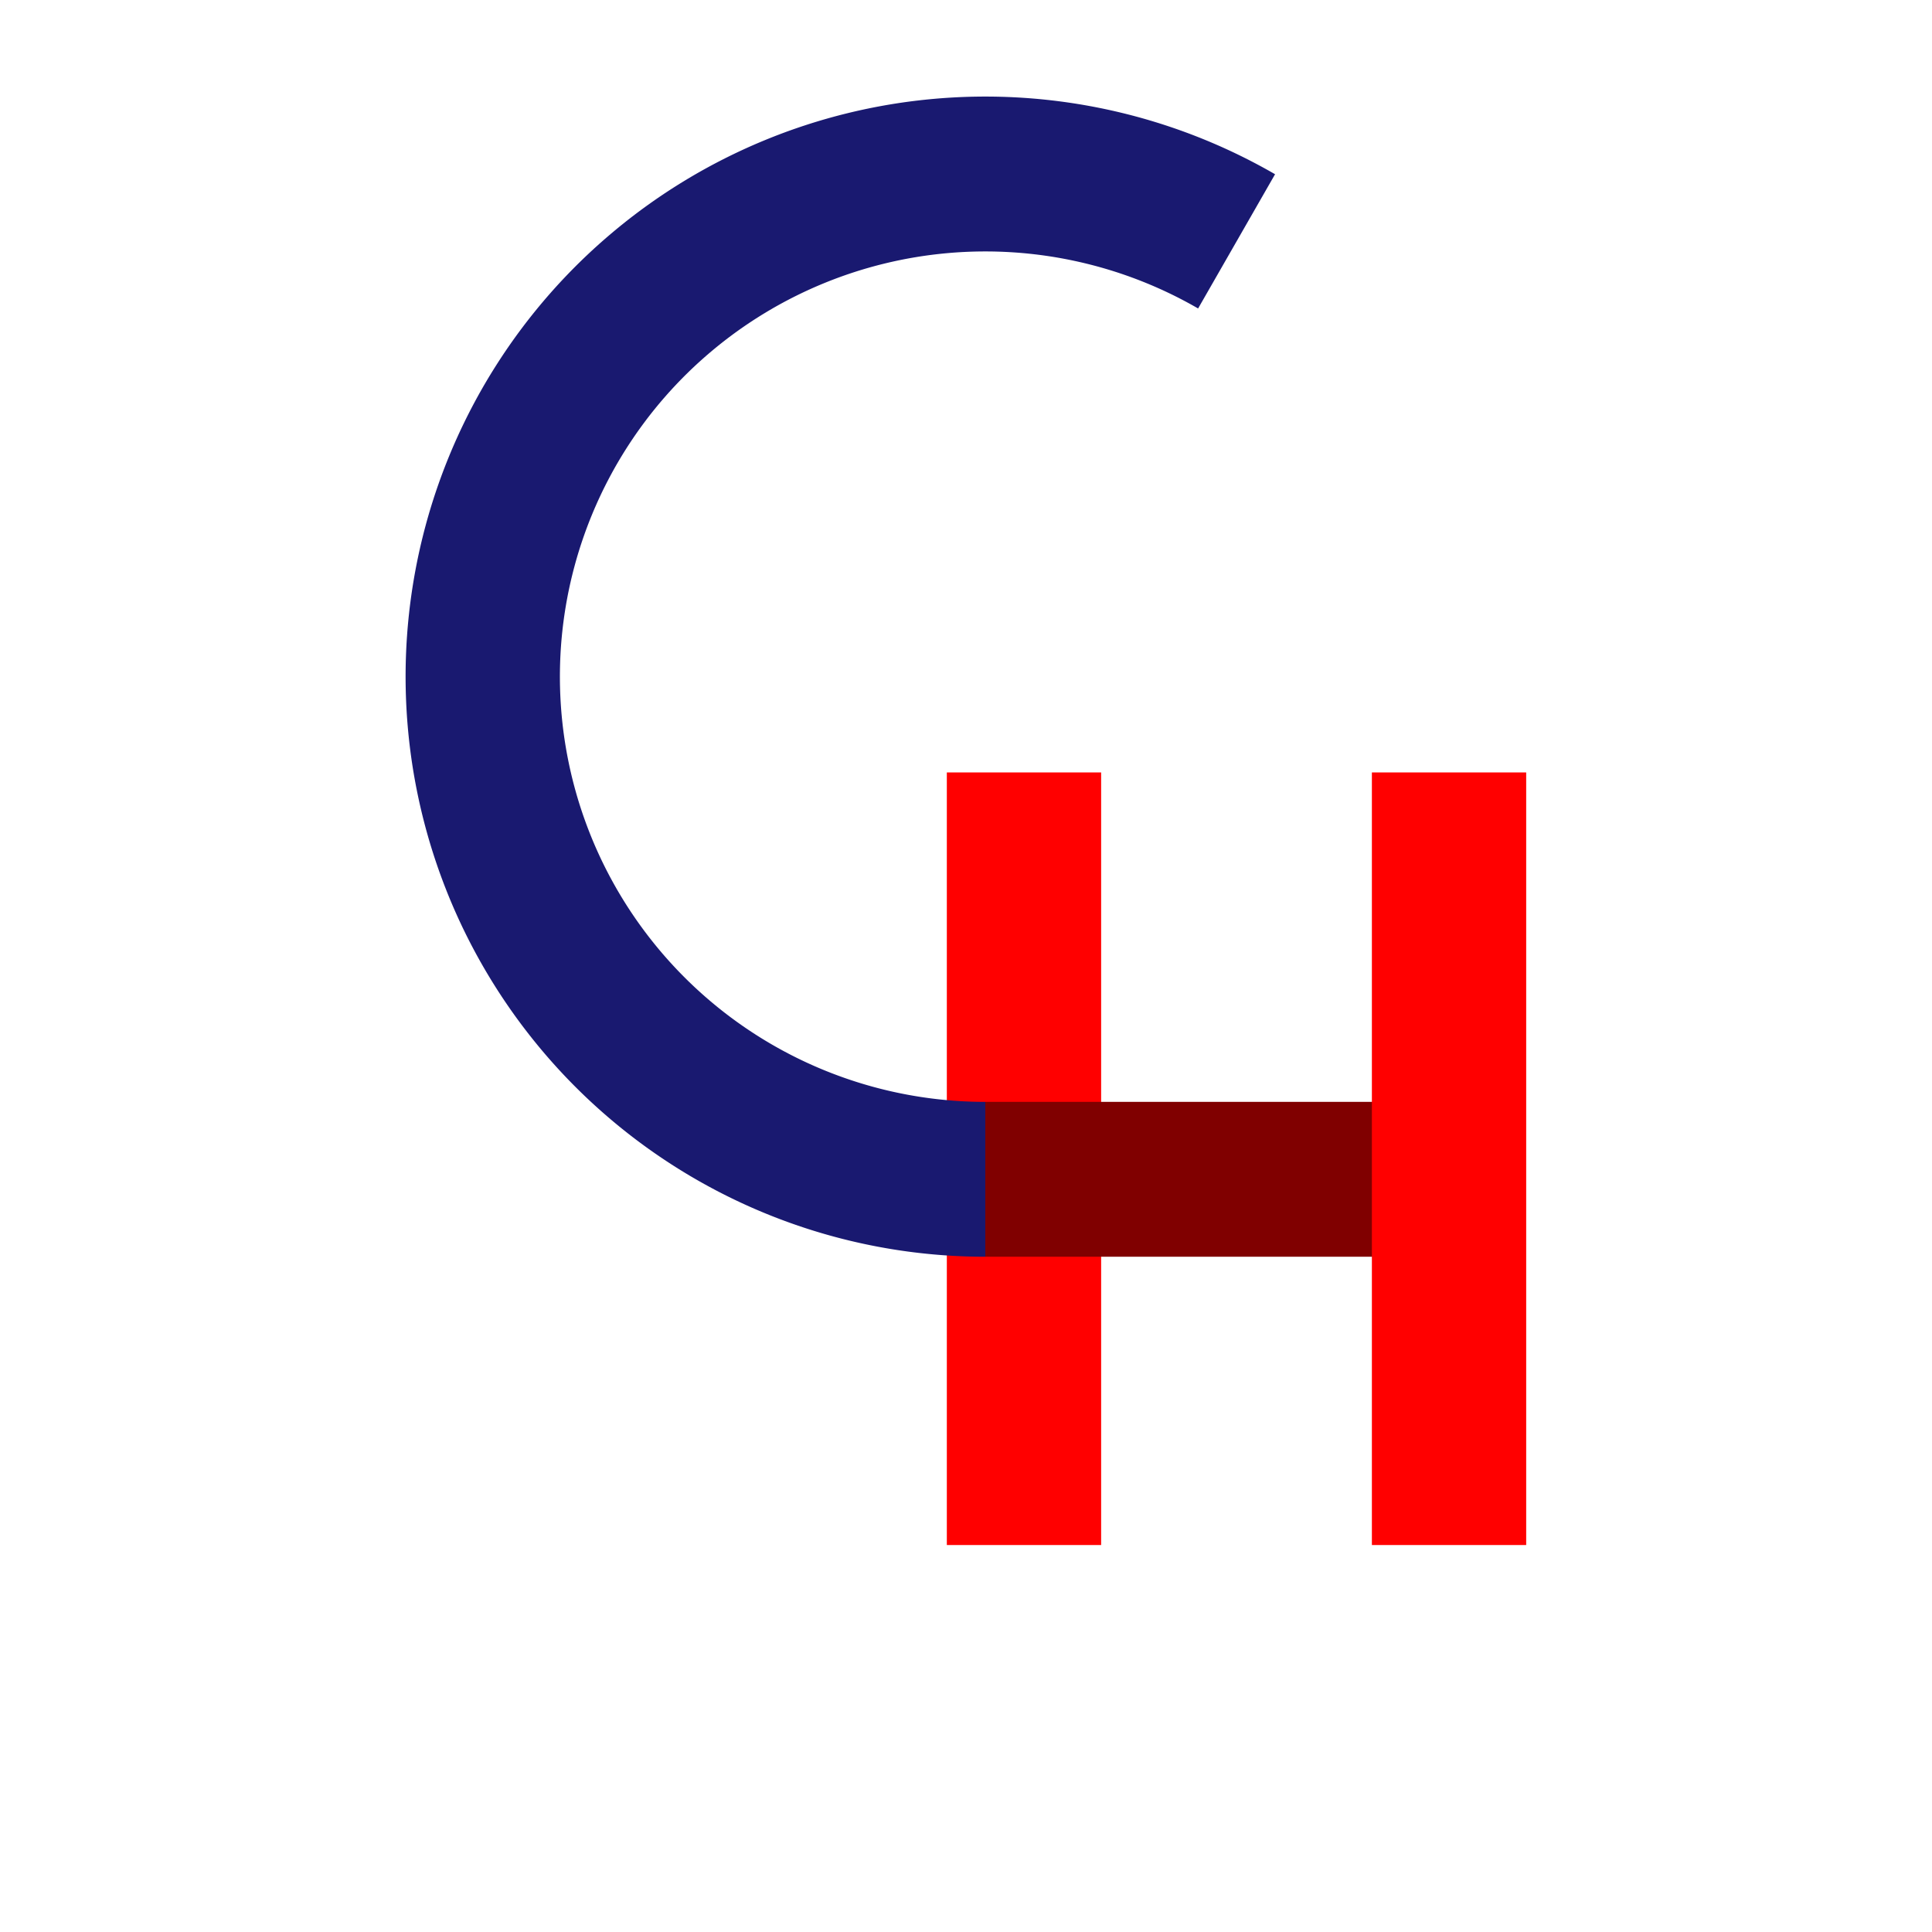 <?xml version="1.0" encoding="UTF-8" standalone="no"?>
<svg
   version="1.1"
   viewBox="0 0 10 10"
   id="svg10"
   sodipodi:docname="2646-31.svg"
   inkscape:version="1.1.2 (b8e25be833, 2022-02-05)"
   xmlns:inkscape="http://www.inkscape.org/namespaces/inkscape"
   xmlns:sodipodi="http://sodipodi.sourceforge.net/DTD/sodipodi-0.dtd"
   xmlns="http://www.w3.org/2000/svg"
   xmlns:svg="http://www.w3.org/2000/svg">
  <defs
     id="defs14" />
  <sodipodi:namedview
     id="namedview12"
     pagecolor="#ffffff"
     bordercolor="#666666"
     borderopacity="1.0"
     inkscape:pageshadow="2"
     inkscape:pageopacity="0.0"
     inkscape:pagecheckerboard="0"
     showgrid="false"
     inkscape:lockguides="true"
     inkscape:zoom="67.1"
     inkscape:cx="6.2593145"
     inkscape:cy="0.43964232"
     inkscape:current-layer="g8" />
  <g
     transform="matrix(.82 0 0 .823 .08 .06)"
     stroke-linejoin="round"
     stroke-miterlimit="10"
     id="g8">
    <g
       id="g18315"
       transform="translate(1.83)">
      <path
         d="M 4.536,9.644 V 4.785"
         fill="#bdb76b"
         stroke="#ff0000"
         stroke-width="0.974"
         id="path18229" />
      <path
         style="fill:none;stroke:#191970;stroke-width:0.974;stroke-miterlimit:10;stroke-dasharray:none;paint-order:stroke fill markers"
         id="path17737"
         sodipodi:type="arc"
         sodipodi:cx="4.2918525"
         sodipodi:cy="4.1824727"
         sodipodi:rx="3.1717191"
         sodipodi:ry="3.1612401"
         sodipodi:start="1.5707963"
         sodipodi:end="5.2359878"
         sodipodi:arc-type="arc"
         d="M 4.292,7.344 A 3.172,3.161 0 0 1 1.311,5.264 3.172,3.161 0 0 1 2.253,1.761 3.172,3.161 0 0 1 5.878,1.445"
         sodipodi:open="true" />
      <path
         d="M 7.14,7.344 H 4.292"
         fill="#bdb76b"
         stroke="#ff0000"
         stroke-width="0.974"
         id="path18032"
         style="stroke:#800000" />
      <path
         d="M 7.219,9.644 V 4.785"
         fill="#bdb76b"
         stroke="#ff0000"
         stroke-width="0.974"
         id="path18227" />
    </g>
  </g>
</svg>
